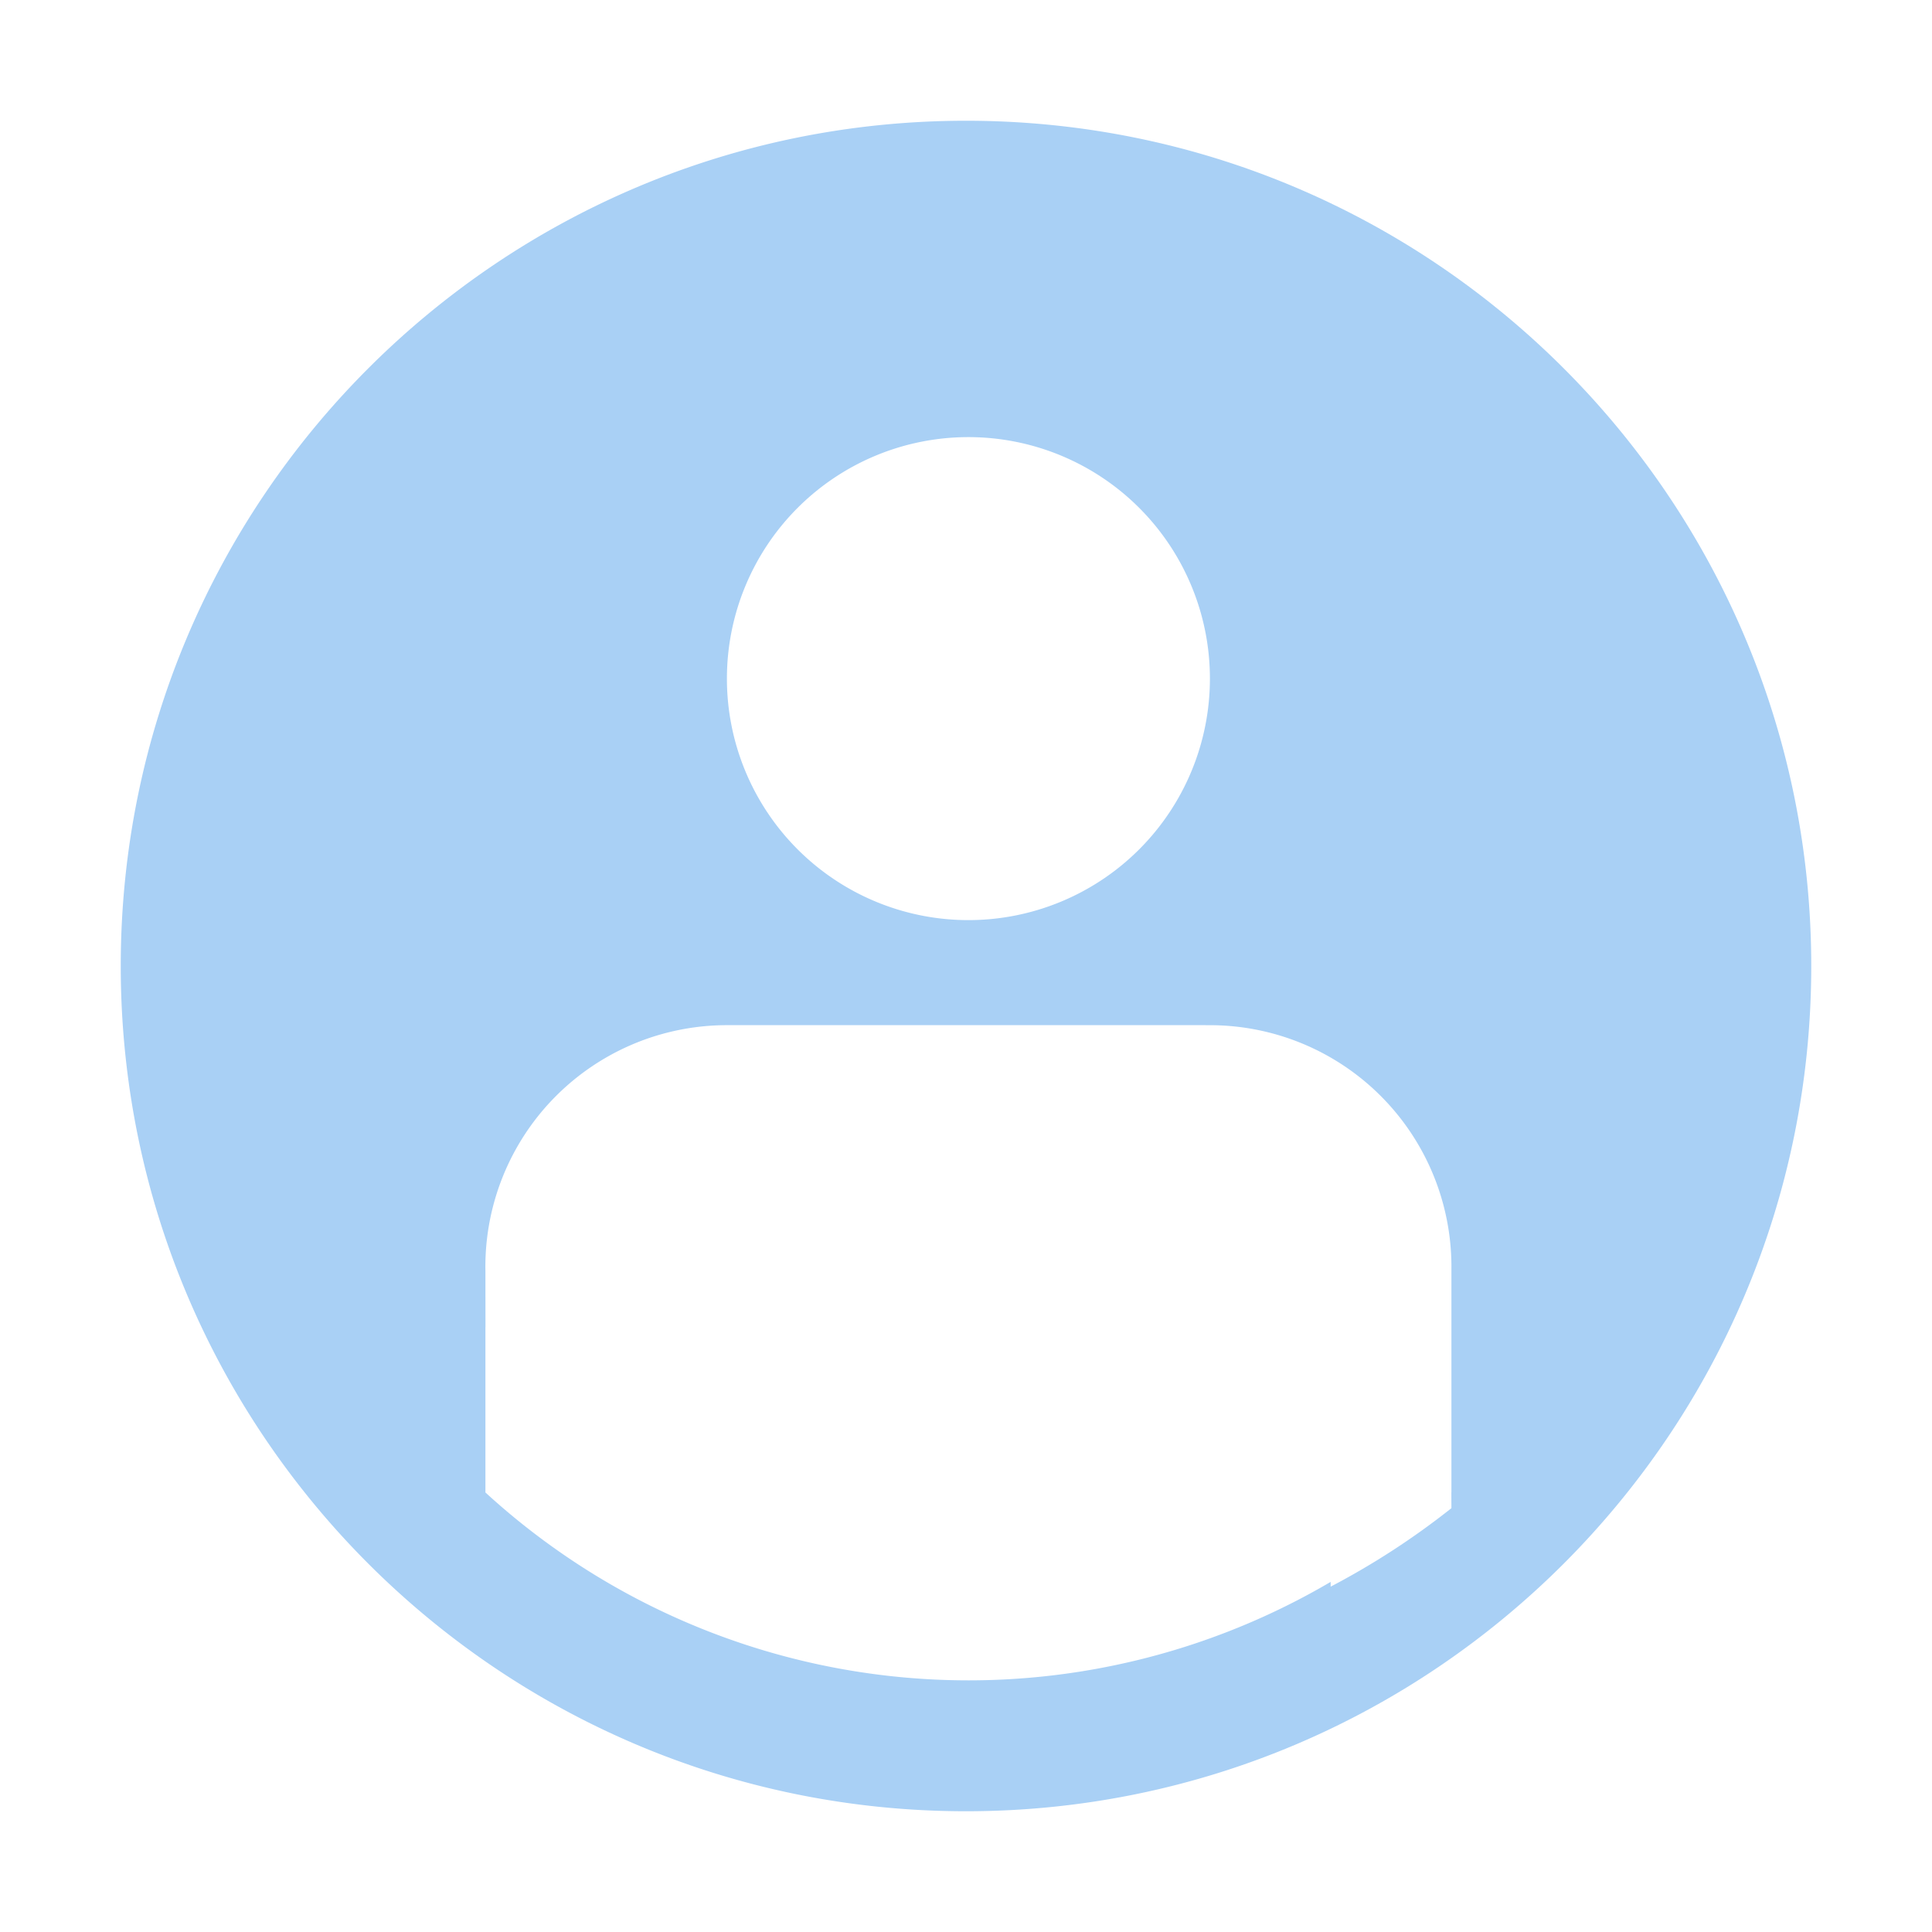 <?xml version="1.0" standalone="no"?><!DOCTYPE svg PUBLIC "-//W3C//DTD SVG 1.1//EN" "http://www.w3.org/Graphics/SVG/1.1/DTD/svg11.dtd">
<svg t="1618470658795"
     class="icon"
     viewBox="0 0 1024 1024"
     version="1.1"
     xmlns="http://www.w3.org/2000/svg"
     p-id="5176"
     xmlns:xlink="http://www.w3.org/1999/xlink"
     >
    <defs>
        <style type="text/css"></style>
    </defs>
    <path
        d="M512 64c247.424 0 448 200.576 448 448S759.424 960 512 960 64 759.424 64 512 264.576 64 512 64z m127.04 479.36H385.28a128 128 0 0 0-128 130.24l0.032 29.792-0.032-0.032v87.68a379.008 379.008 0 0 0 448 47.392v2.528a406.4 406.4 0 0 0 64-41.6l-0.032-8.256 0.032-0.032v-118.4a128 128 0 0 0-130.24-129.28zM513.28 231.68a128 128 0 1 0 0 256 128 128 0 0 0 0-256z"
        p-id="5177"
        fill="#A9D0F5"></path>
</svg>